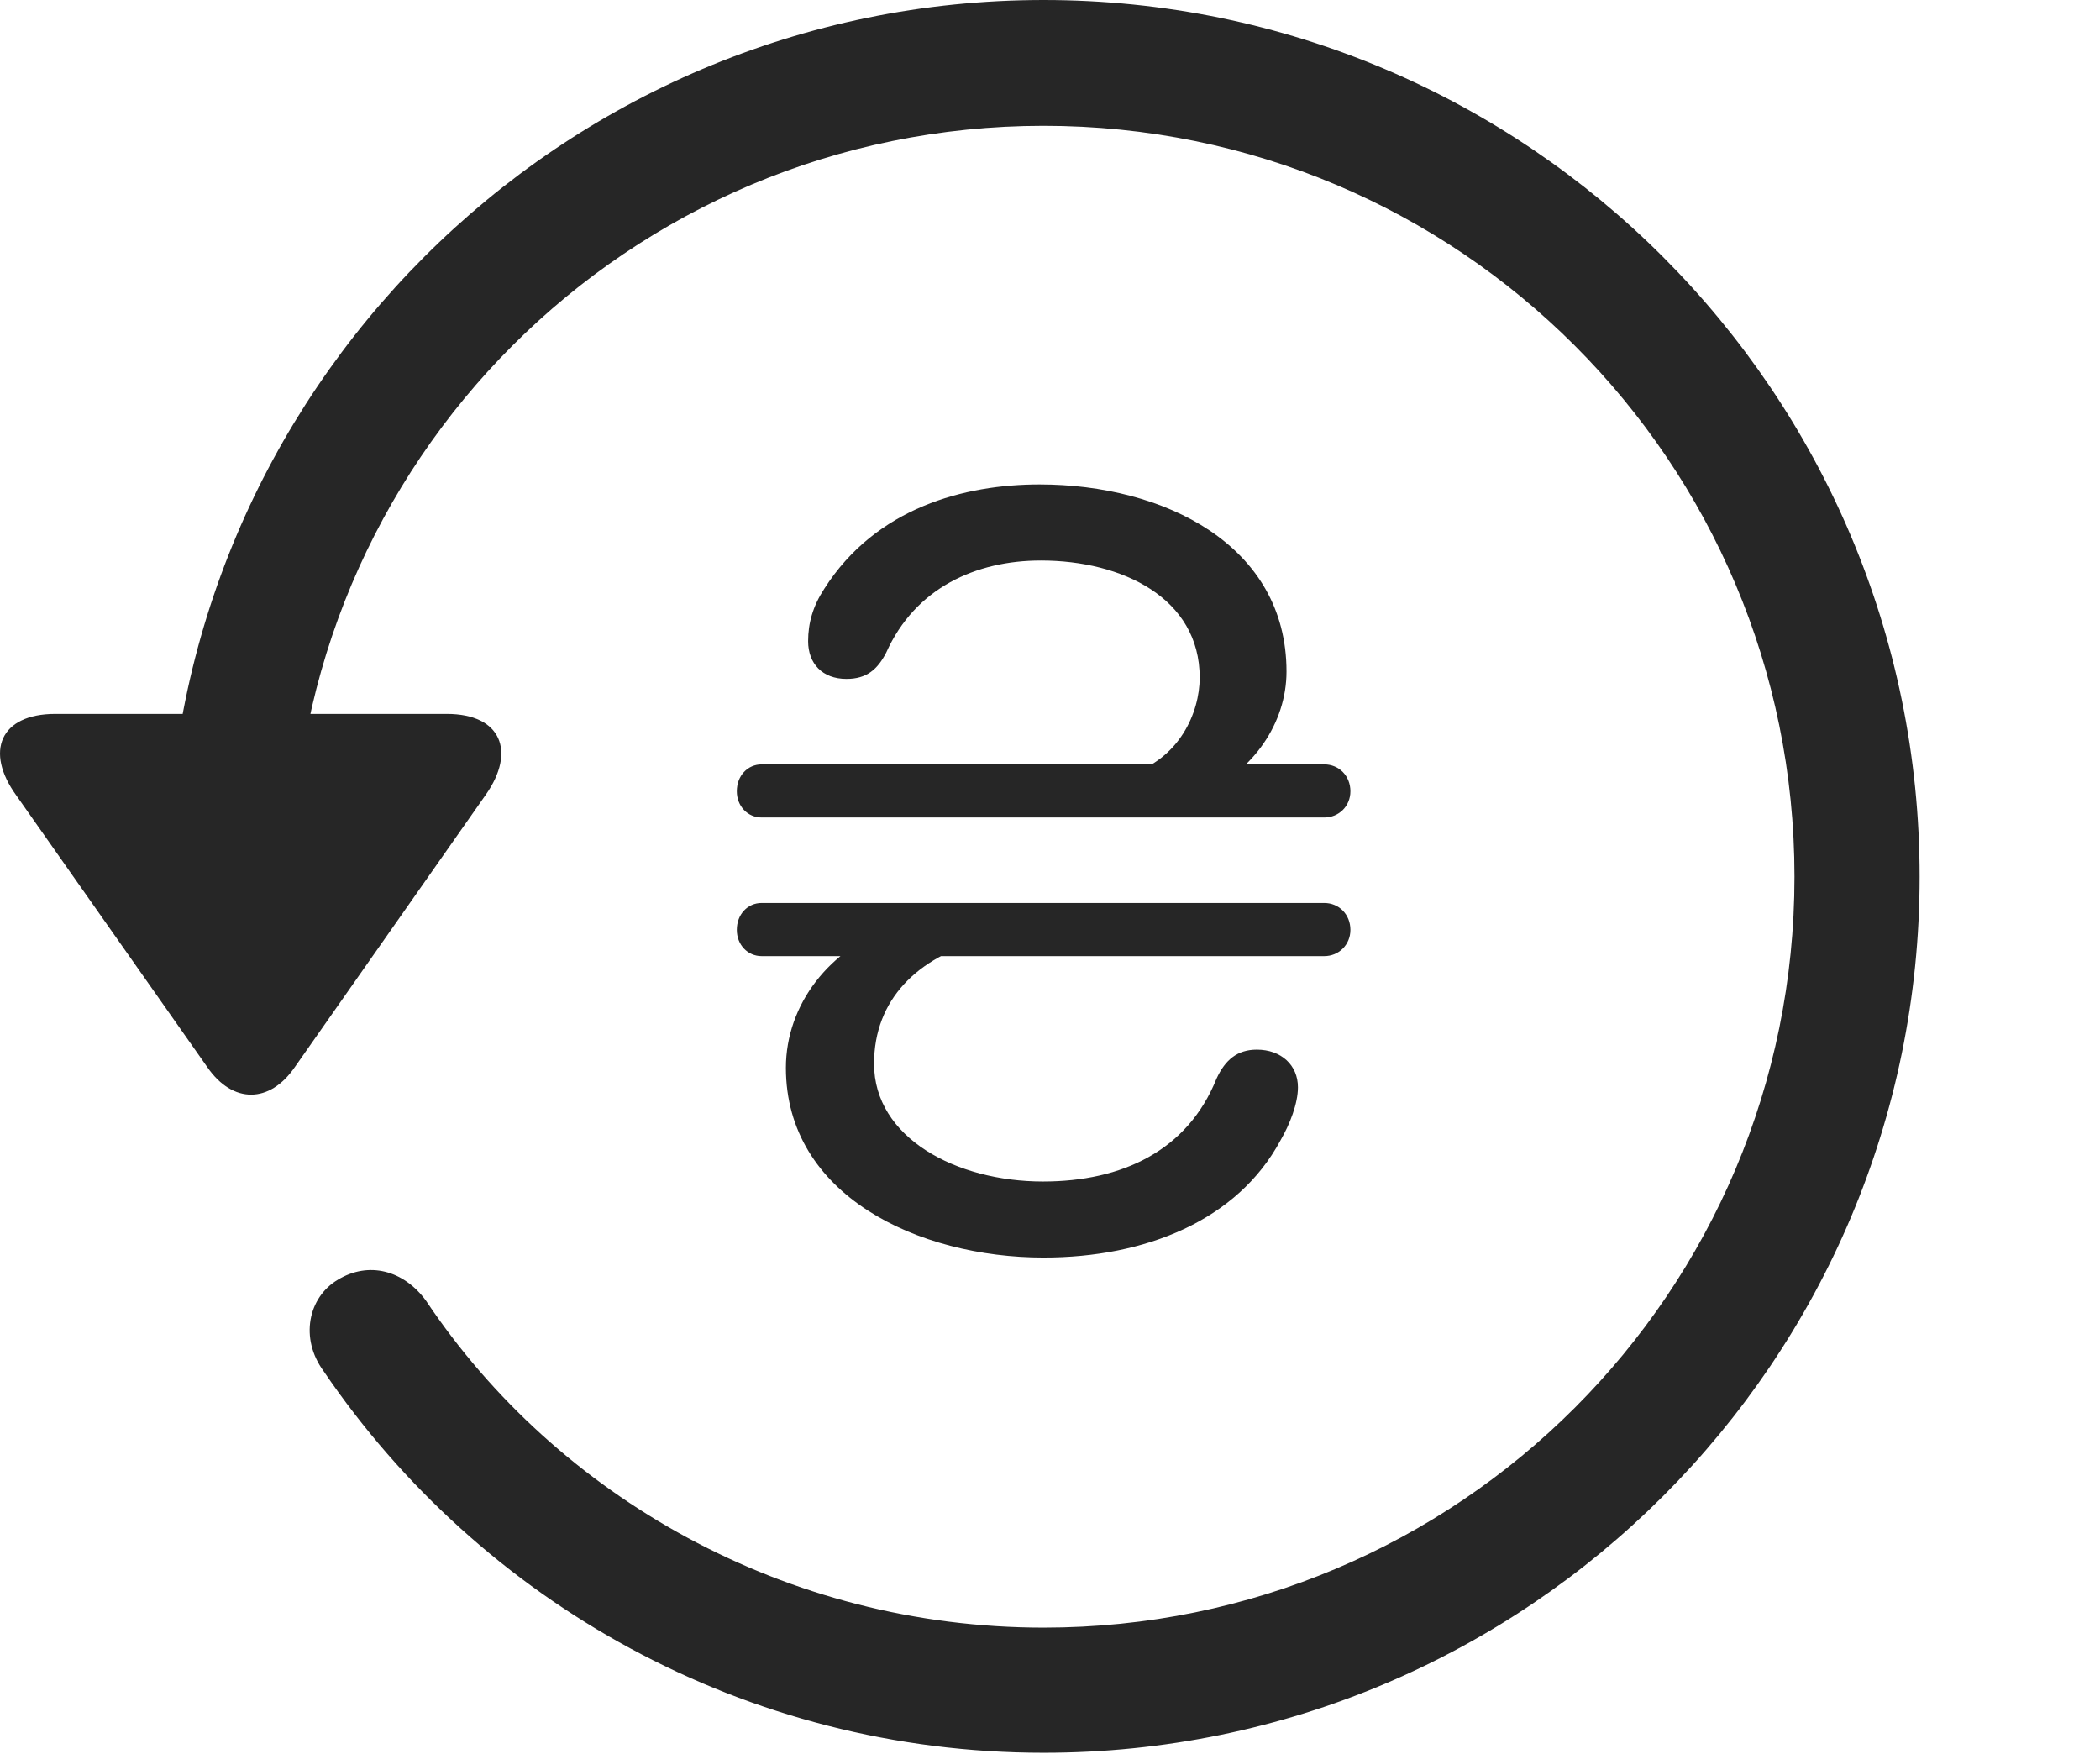<?xml version="1.0" encoding="UTF-8"?>
<!--Generator: Apple Native CoreSVG 326-->
<!DOCTYPE svg
PUBLIC "-//W3C//DTD SVG 1.1//EN"
       "http://www.w3.org/Graphics/SVG/1.1/DTD/svg11.dtd">
<svg version="1.1" xmlns="http://www.w3.org/2000/svg" xmlns:xlink="http://www.w3.org/1999/xlink" viewBox="0 0 60.961 50.918">
 <g>
  <rect height="50.918" opacity="0" width="60.961" x="0" y="0"/>
  <path d="M30.295 50.879C44.338 50.879 55.725 39.492 55.725 25.449C55.725 11.406 44.338 0 30.295 0C16.252 0 4.865 11.406 4.865 25.449L8.498 25.449C8.498 13.398 18.244 3.652 30.295 3.652C42.346 3.652 52.092 13.398 52.092 25.449C52.092 37.5 42.346 47.246 30.295 47.246C22.834 47.246 16.174 43.457 12.365 37.754C11.721 36.875 10.705 36.602 9.807 37.148C8.947 37.656 8.693 38.848 9.397 39.805C13.947 46.504 21.643 50.879 30.295 50.879ZM1.604 20.723C0.002 20.723-0.447 21.816 0.471 23.086L6.018 30.977C6.76 32.051 7.834 32.031 8.557 30.977L14.104 23.066C14.982 21.816 14.553 20.723 12.971 20.723Z" fill="black" fill-opacity="0.85"/>
  <path d="M30.178 14.062C28.01 14.062 25.432 14.727 23.928 17.09C23.596 17.598 23.459 18.086 23.459 18.613C23.459 19.258 23.869 19.707 24.572 19.707C25.158 19.707 25.471 19.434 25.725 18.945C26.564 17.07 28.322 16.27 30.217 16.27C32.58 16.27 34.826 17.363 34.826 19.668C34.826 20.684 34.24 22.031 32.775 22.48L34.885 23.047C36.369 22.402 37.346 20.996 37.346 19.492C37.346 15.82 33.791 14.062 30.178 14.062ZM21.389 22.969C21.389 23.398 21.701 23.73 22.111 23.73L38.44 23.73C38.869 23.73 39.201 23.398 39.201 22.969C39.201 22.52 38.869 22.188 38.44 22.188L22.111 22.188C21.701 22.188 21.389 22.52 21.389 22.969ZM21.389 26.992C21.389 27.422 21.701 27.754 22.111 27.754L38.44 27.754C38.869 27.754 39.201 27.422 39.201 26.992C39.201 26.543 38.869 26.211 38.44 26.211L22.111 26.211C21.701 26.211 21.389 26.543 21.389 26.992ZM30.295 36.504C33.244 36.504 35.92 35.43 37.17 33.105C37.443 32.637 37.678 32.031 37.678 31.562C37.678 30.918 37.19 30.469 36.486 30.469C35.92 30.469 35.568 30.762 35.315 31.309C34.475 33.398 32.58 34.297 30.275 34.297C27.756 34.297 25.373 33.027 25.373 30.879C25.373 29.004 26.643 27.793 28.518 27.285L25.959 26.895C24.084 27.52 22.814 29.16 22.814 30.996C22.814 34.688 26.643 36.504 30.295 36.504Z" fill="black" fill-opacity="0.85"/>
 </g>
</svg>
